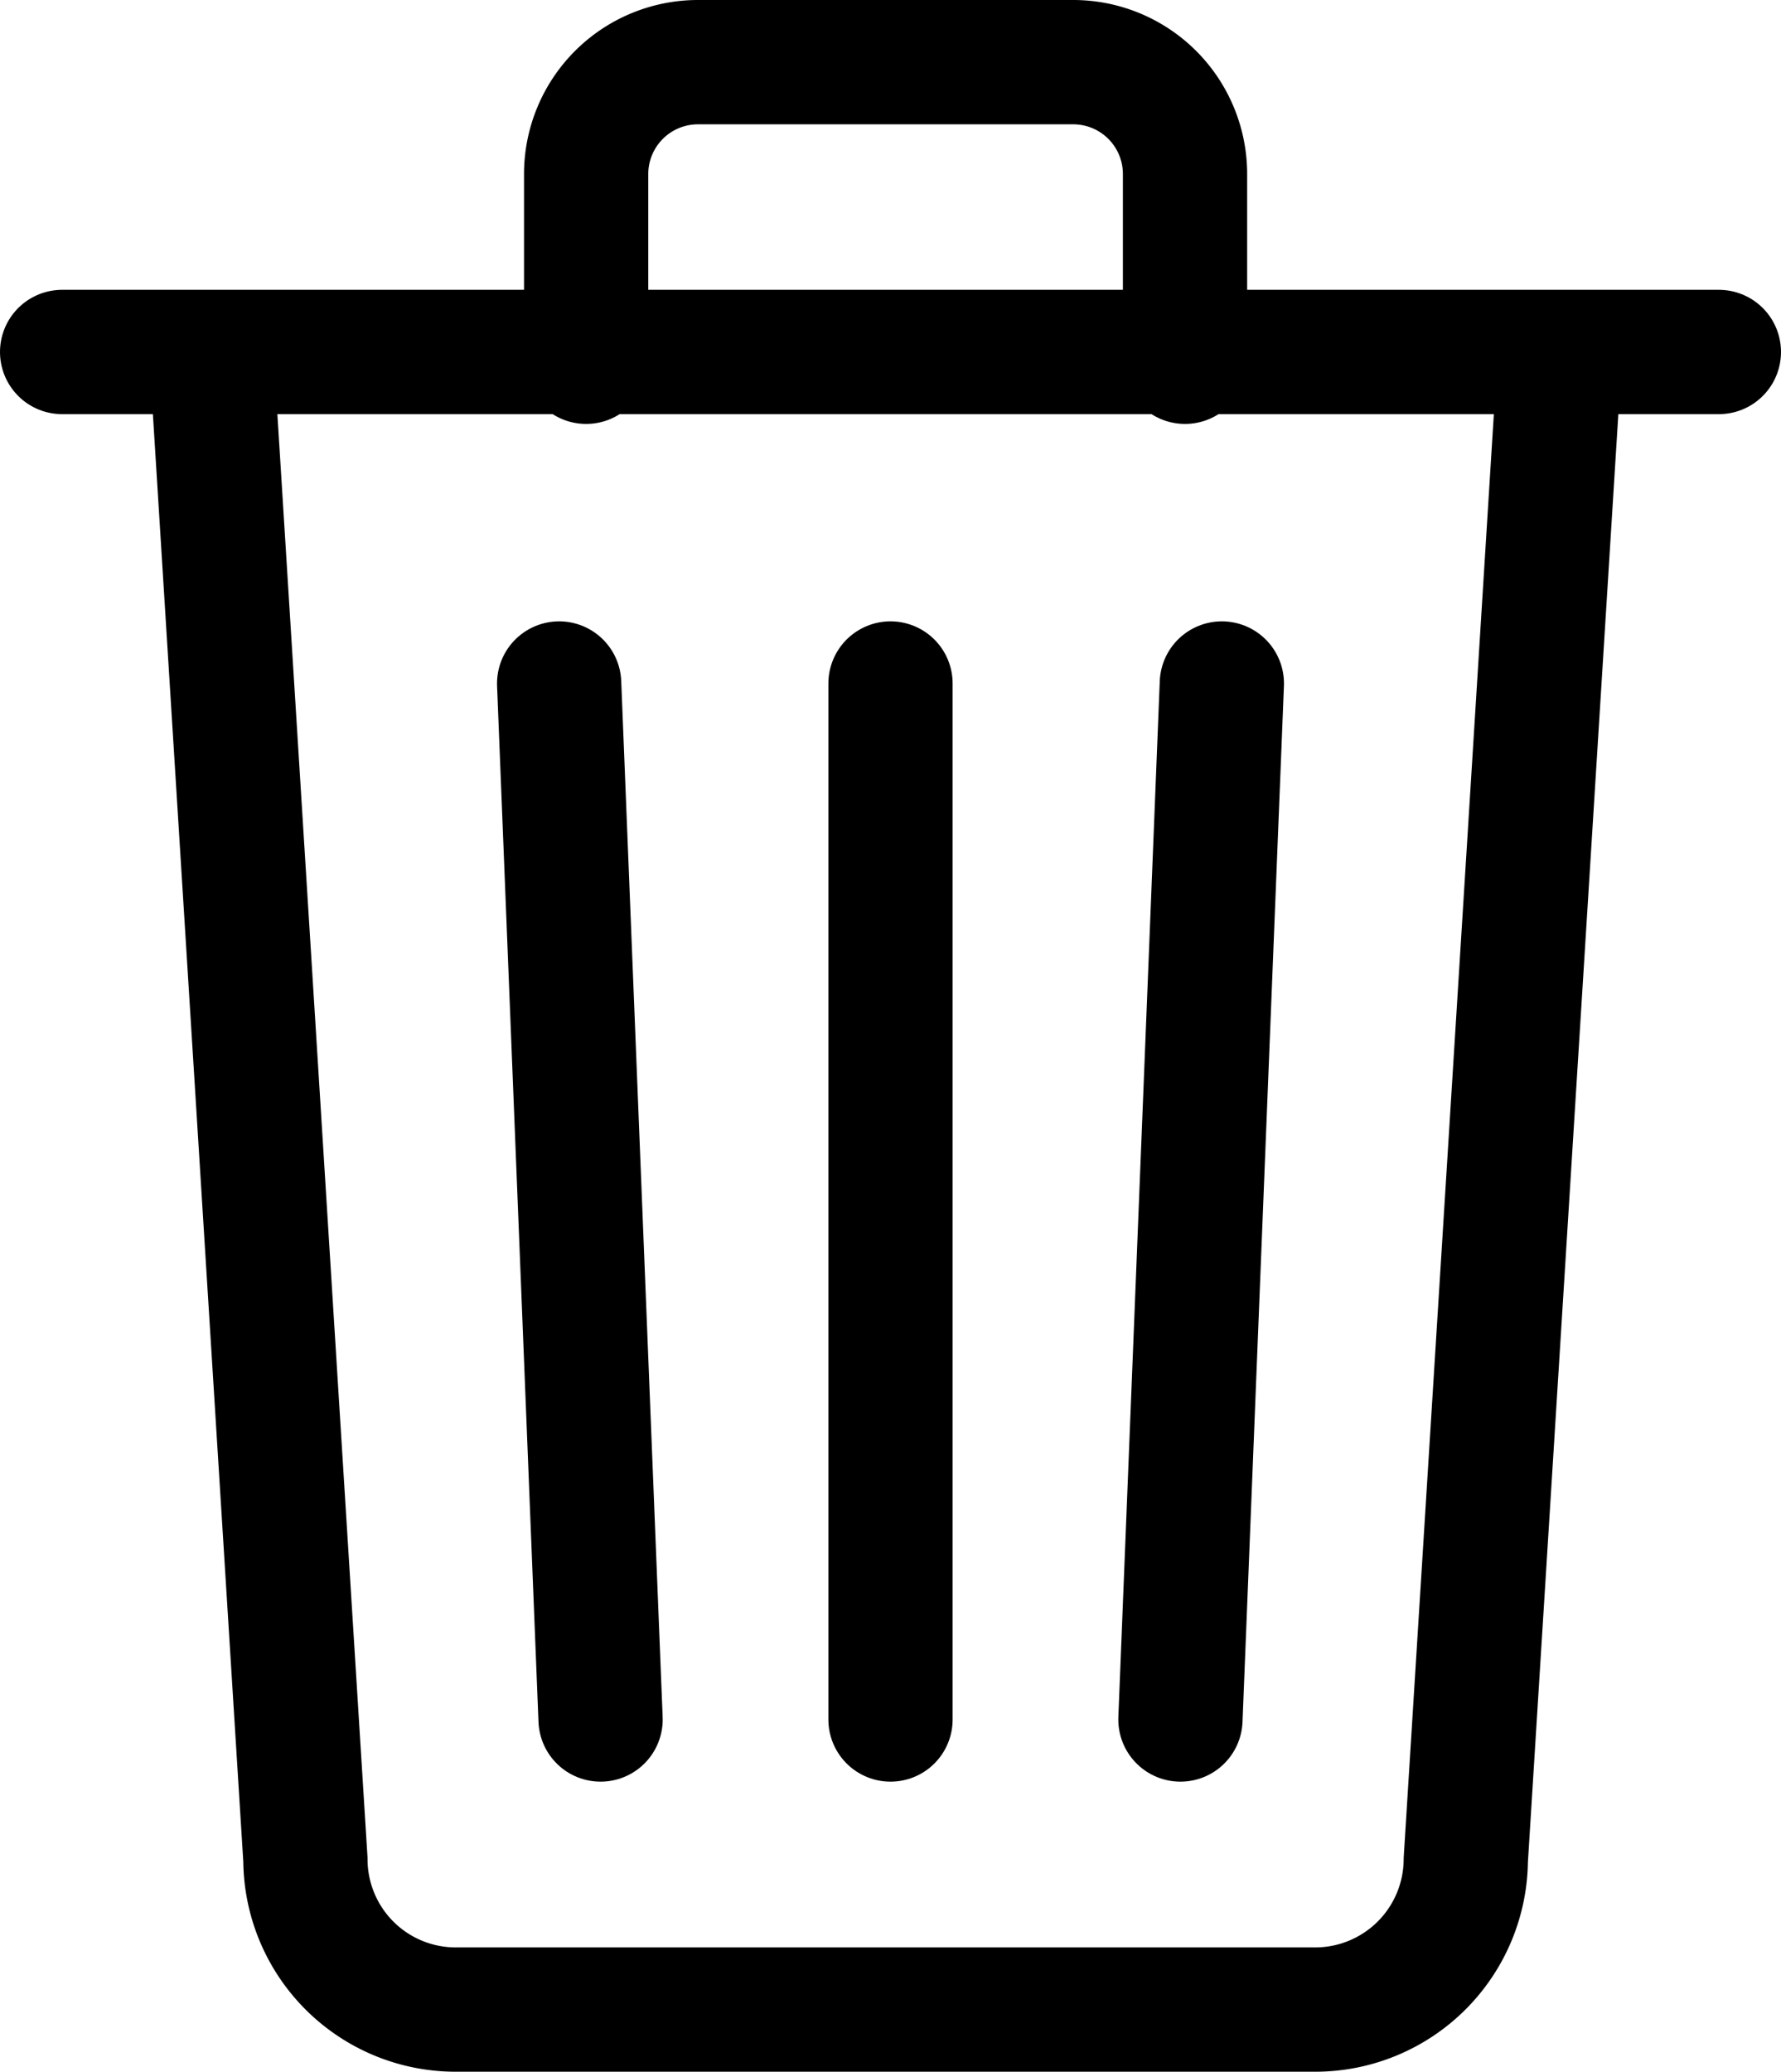 <svg xmlns="http://www.w3.org/2000/svg" width="43" height="49.994" viewBox="0 0 43 49.994">
  <g id="trash" transform="translate(-658.5 -417.506)">
    <g id="trash-top">
      <line id="Line_3" data-name="Line 3" x2="40" transform="translate(660 426)" stroke="#000" stroke-linecap="round" stroke-miterlimit="10" stroke-width="3"/>
      <path id="Path_5" data-name="Path 5" d="M192,55.23V50.711h0A2.7,2.7,0,0,1,194.711,48h9.037a2.7,2.7,0,0,1,2.711,2.711h0V55.23" transform="translate(480.652 371.006)" fill="none" stroke="#000" stroke-linecap="round" stroke-linejoin="round" stroke-width="3"/>
    </g>
    <g id="trash-bottom">
      <path id="Path_4" data-name="Path 4" d="M112,112l2.259,36.149a3.629,3.629,0,0,0,3.615,3.615H138.66a3.637,3.637,0,0,0,3.615-3.615L144.534,112" transform="translate(551.615 314.236)" fill="none" stroke="#000" stroke-linecap="round" stroke-linejoin="round" stroke-width="3"/>
      <line id="Line_4" data-name="Line 4" y2="25" transform="translate(680 434)" fill="none" stroke="#000" stroke-linecap="round" stroke-linejoin="round" stroke-width="3"/>
      <line id="Line_5" data-name="Line 5" x2="1" y2="25" transform="translate(672 434)" fill="none" stroke="#000" stroke-linecap="round" stroke-linejoin="round" stroke-width="3"/>
      <line id="Line_6" data-name="Line 6" x1="1" y2="25" transform="translate(687 434)" fill="none" stroke="#000" stroke-linecap="round" stroke-linejoin="round" stroke-width="3"/>
    </g>
  </g>
</svg>
